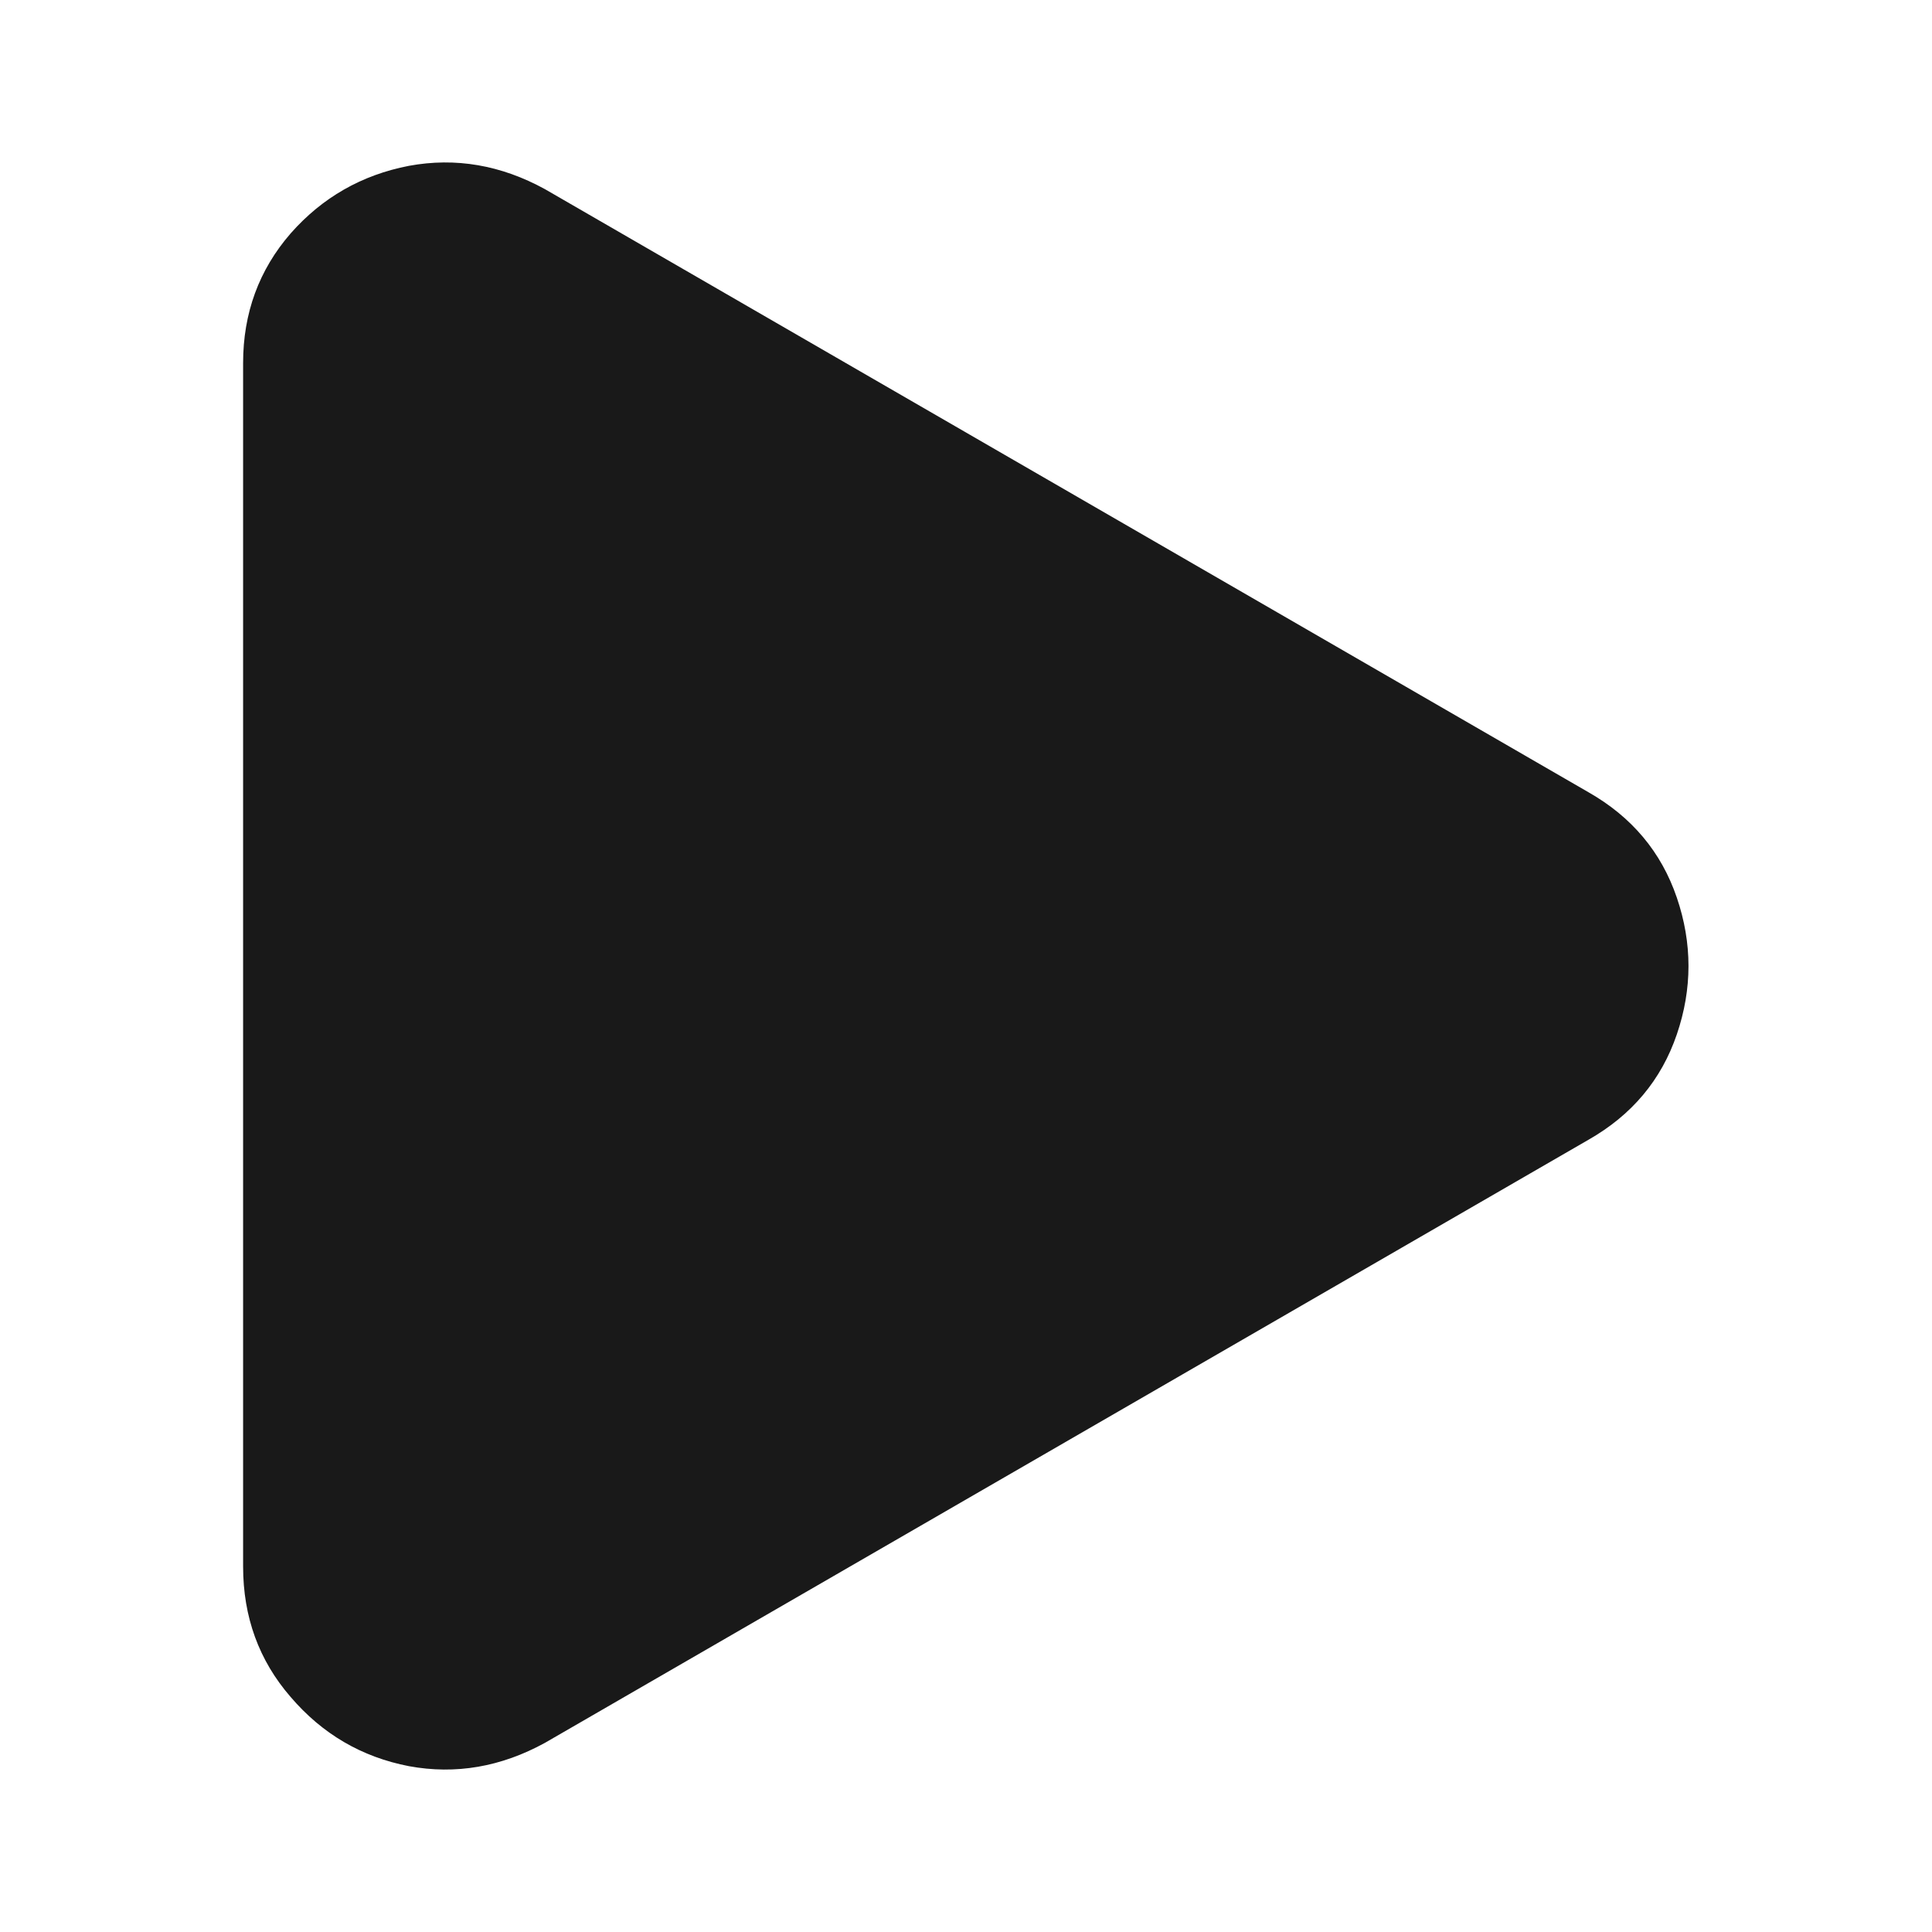 <?xml version="1.0" standalone="no"?>
<svg xmlns="http://www.w3.org/2000/svg" width="24" height="24"><rect width="24" height="24" opacity="0"></rect><g><path d="M6.77 2.35Q5.95 1.9 5.08 2.06Q4.2 2.23 3.61 2.9Q3.02 3.58 3.02 4.51L3.02 19.46Q3.02 20.4 3.61 21.08Q4.2 21.77 5.08 21.94Q5.95 22.1 6.77 21.65L19.73 14.16Q20.54 13.7 20.83 12.85Q21.12 12 20.83 11.15Q20.54 10.3 19.73 9.84L6.77 2.35Z" fill="rgba(0,0,0,0.902)"></path></g></svg>